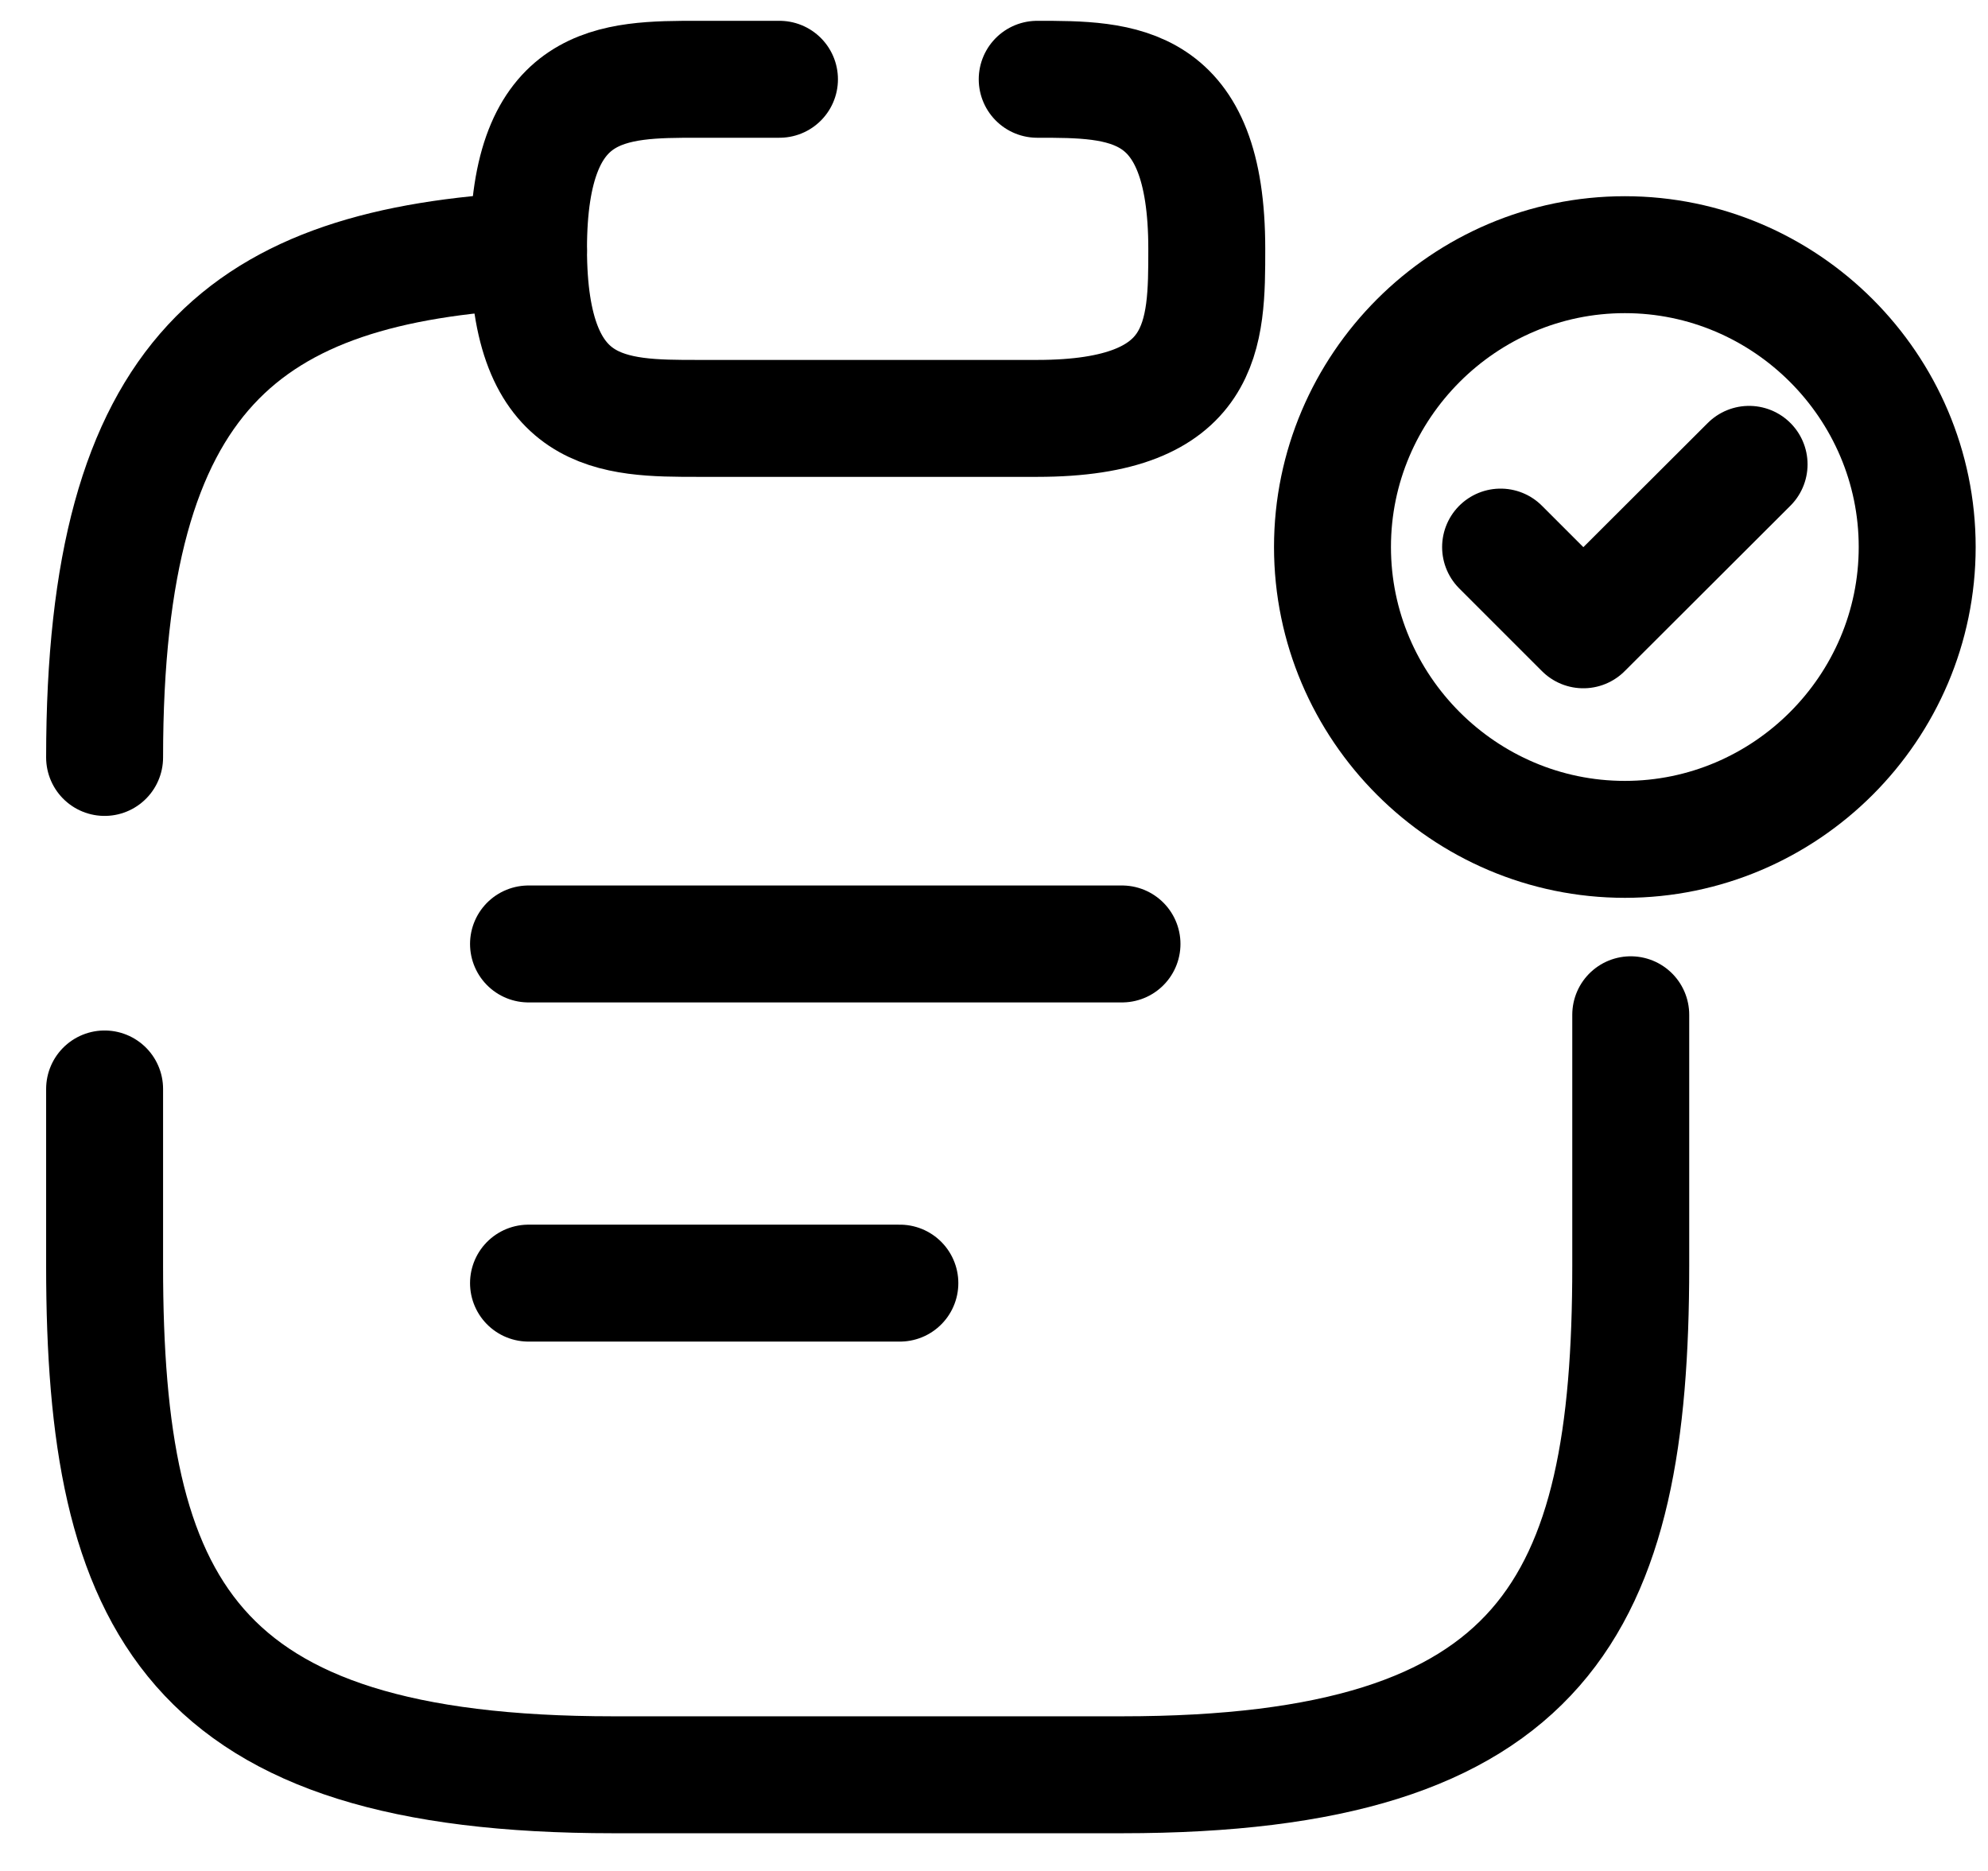 <svg width="34" height="32" viewBox="0 0 34 32" fill="none" xmlns="http://www.w3.org/2000/svg">
<path d="M1.789 18.625V21.655C1.789 27.455 3.239 30.355 10.489 30.355H19.189C26.44 30.355 27.89 27.455 27.89 21.655V17.356" stroke="black" stroke-width="2" stroke-miterlimit="10" stroke-linecap="round" stroke-linejoin="round"/>
<path d="M27.789 14.356C30.539 14.356 32.789 12.106 32.789 9.356C32.789 6.606 30.539 4.356 27.789 4.356C25.039 4.356 22.789 6.606 22.789 9.356C22.789 12.106 25.039 14.356 27.789 14.356Z" stroke="black" stroke-width="2" stroke-linecap="round" stroke-linejoin="round"/>
<path d="M25.664 9.357L27.079 10.772L29.914 7.942" stroke="black" stroke-width="2" stroke-linecap="round" stroke-linejoin="round"/>
<path d="M1.789 12.955C1.789 6.343 4.211 4.545 9.039 4.284" stroke="black" stroke-width="2" stroke-miterlimit="10" stroke-linecap="round" stroke-linejoin="round"/>
<path d="M13.331 1.356H11.939C10.489 1.356 9.039 1.356 9.039 4.256C9.039 7.156 10.489 7.156 11.939 7.156H17.739C20.639 7.156 20.639 5.706 20.639 4.256C20.639 1.356 19.189 1.356 17.739 1.356" stroke="black" stroke-width="2" stroke-miterlimit="10" stroke-linecap="round" stroke-linejoin="round"/>
<path d="M9.039 21.946H15.39" stroke="black" stroke-width="2" stroke-miterlimit="10" stroke-linecap="round" stroke-linejoin="round"/>
<path d="M9.039 16.145H19.189" stroke="black" stroke-width="2" stroke-miterlimit="10" stroke-linecap="round" stroke-linejoin="round"/>
</svg>
